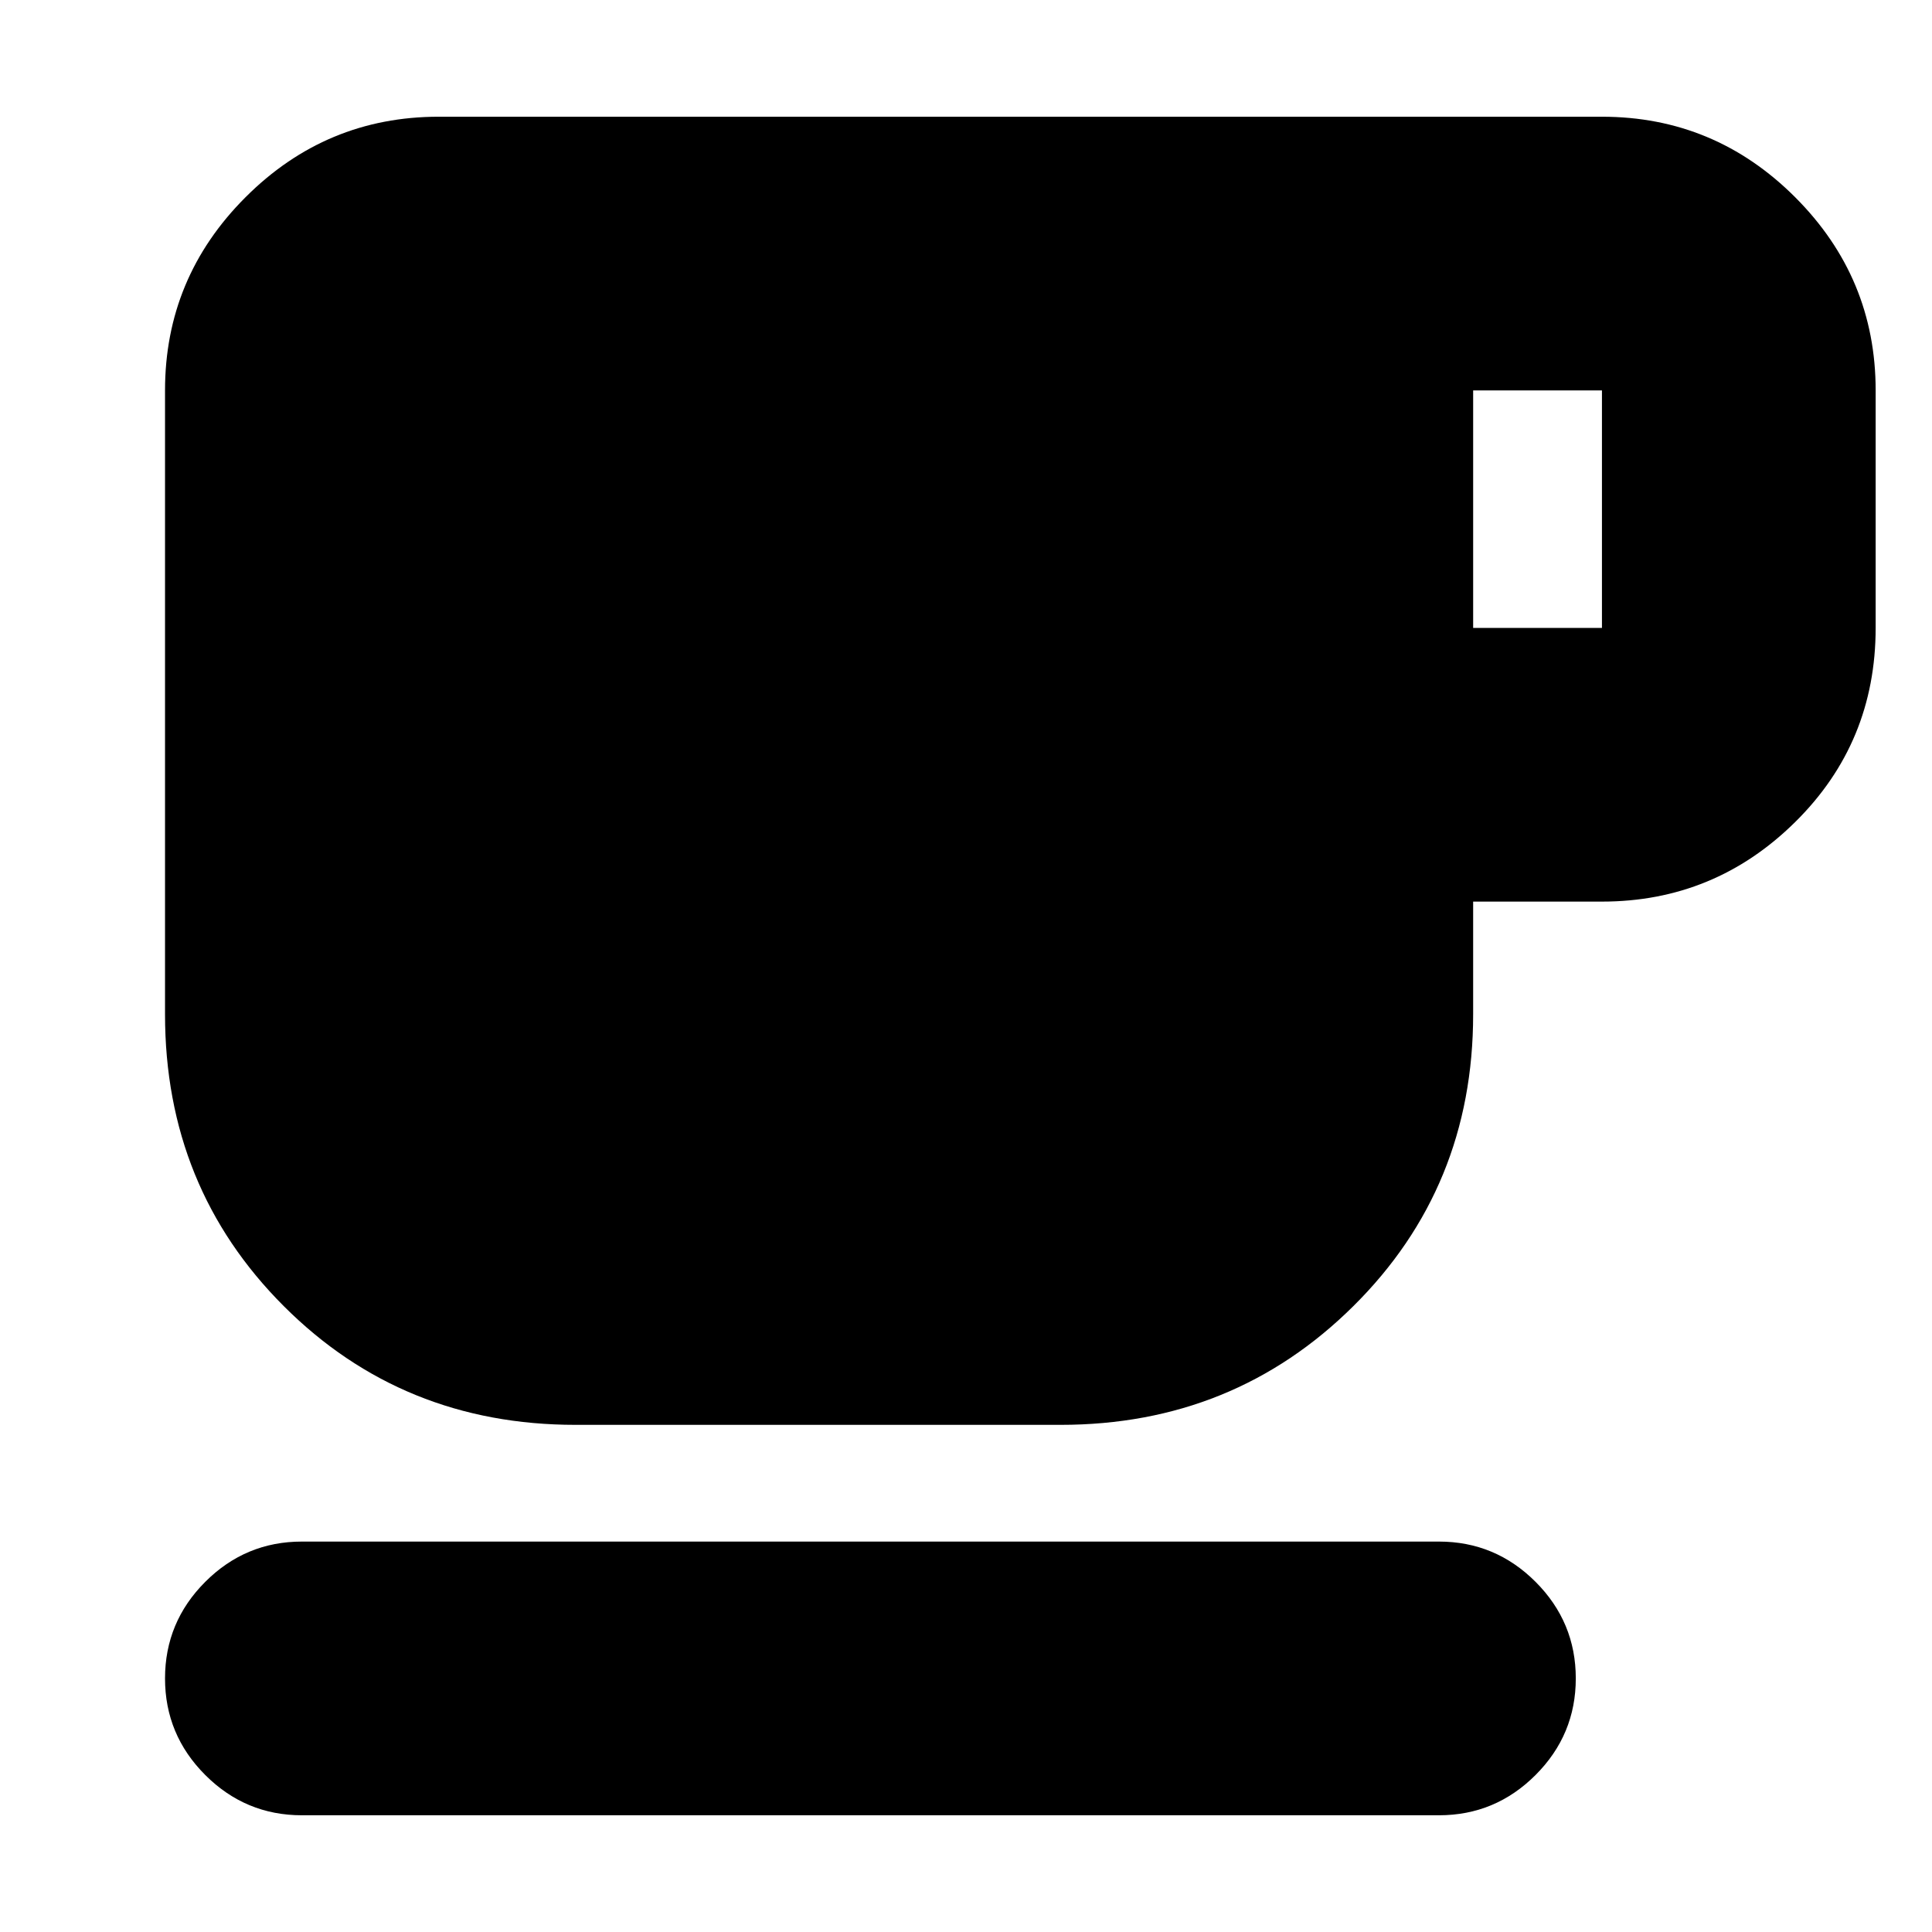<svg xmlns="http://www.w3.org/2000/svg" height="24" width="24"><path d="M3.75 22.55q-.7 0-1.2-.5t-.5-1.2q0-.7.5-1.2t1.2-.5h14.125q.7 0 1.2.5t.5 1.2q0 .7-.5 1.2t-1.2.5Zm3.4-4.85q-2.15 0-3.625-1.475T2.05 12.6V4.85q0-1.4 1-2.4t2.4-1H19.9q1.4 0 2.4 1t1 2.4V7.8q0 1.425-1 2.412-1 .988-2.4.988h-1.6v1.4q0 2.15-1.488 3.625-1.487 1.475-3.637 1.475ZM18.3 7.8h1.6V4.85h-1.6Z"/></svg>